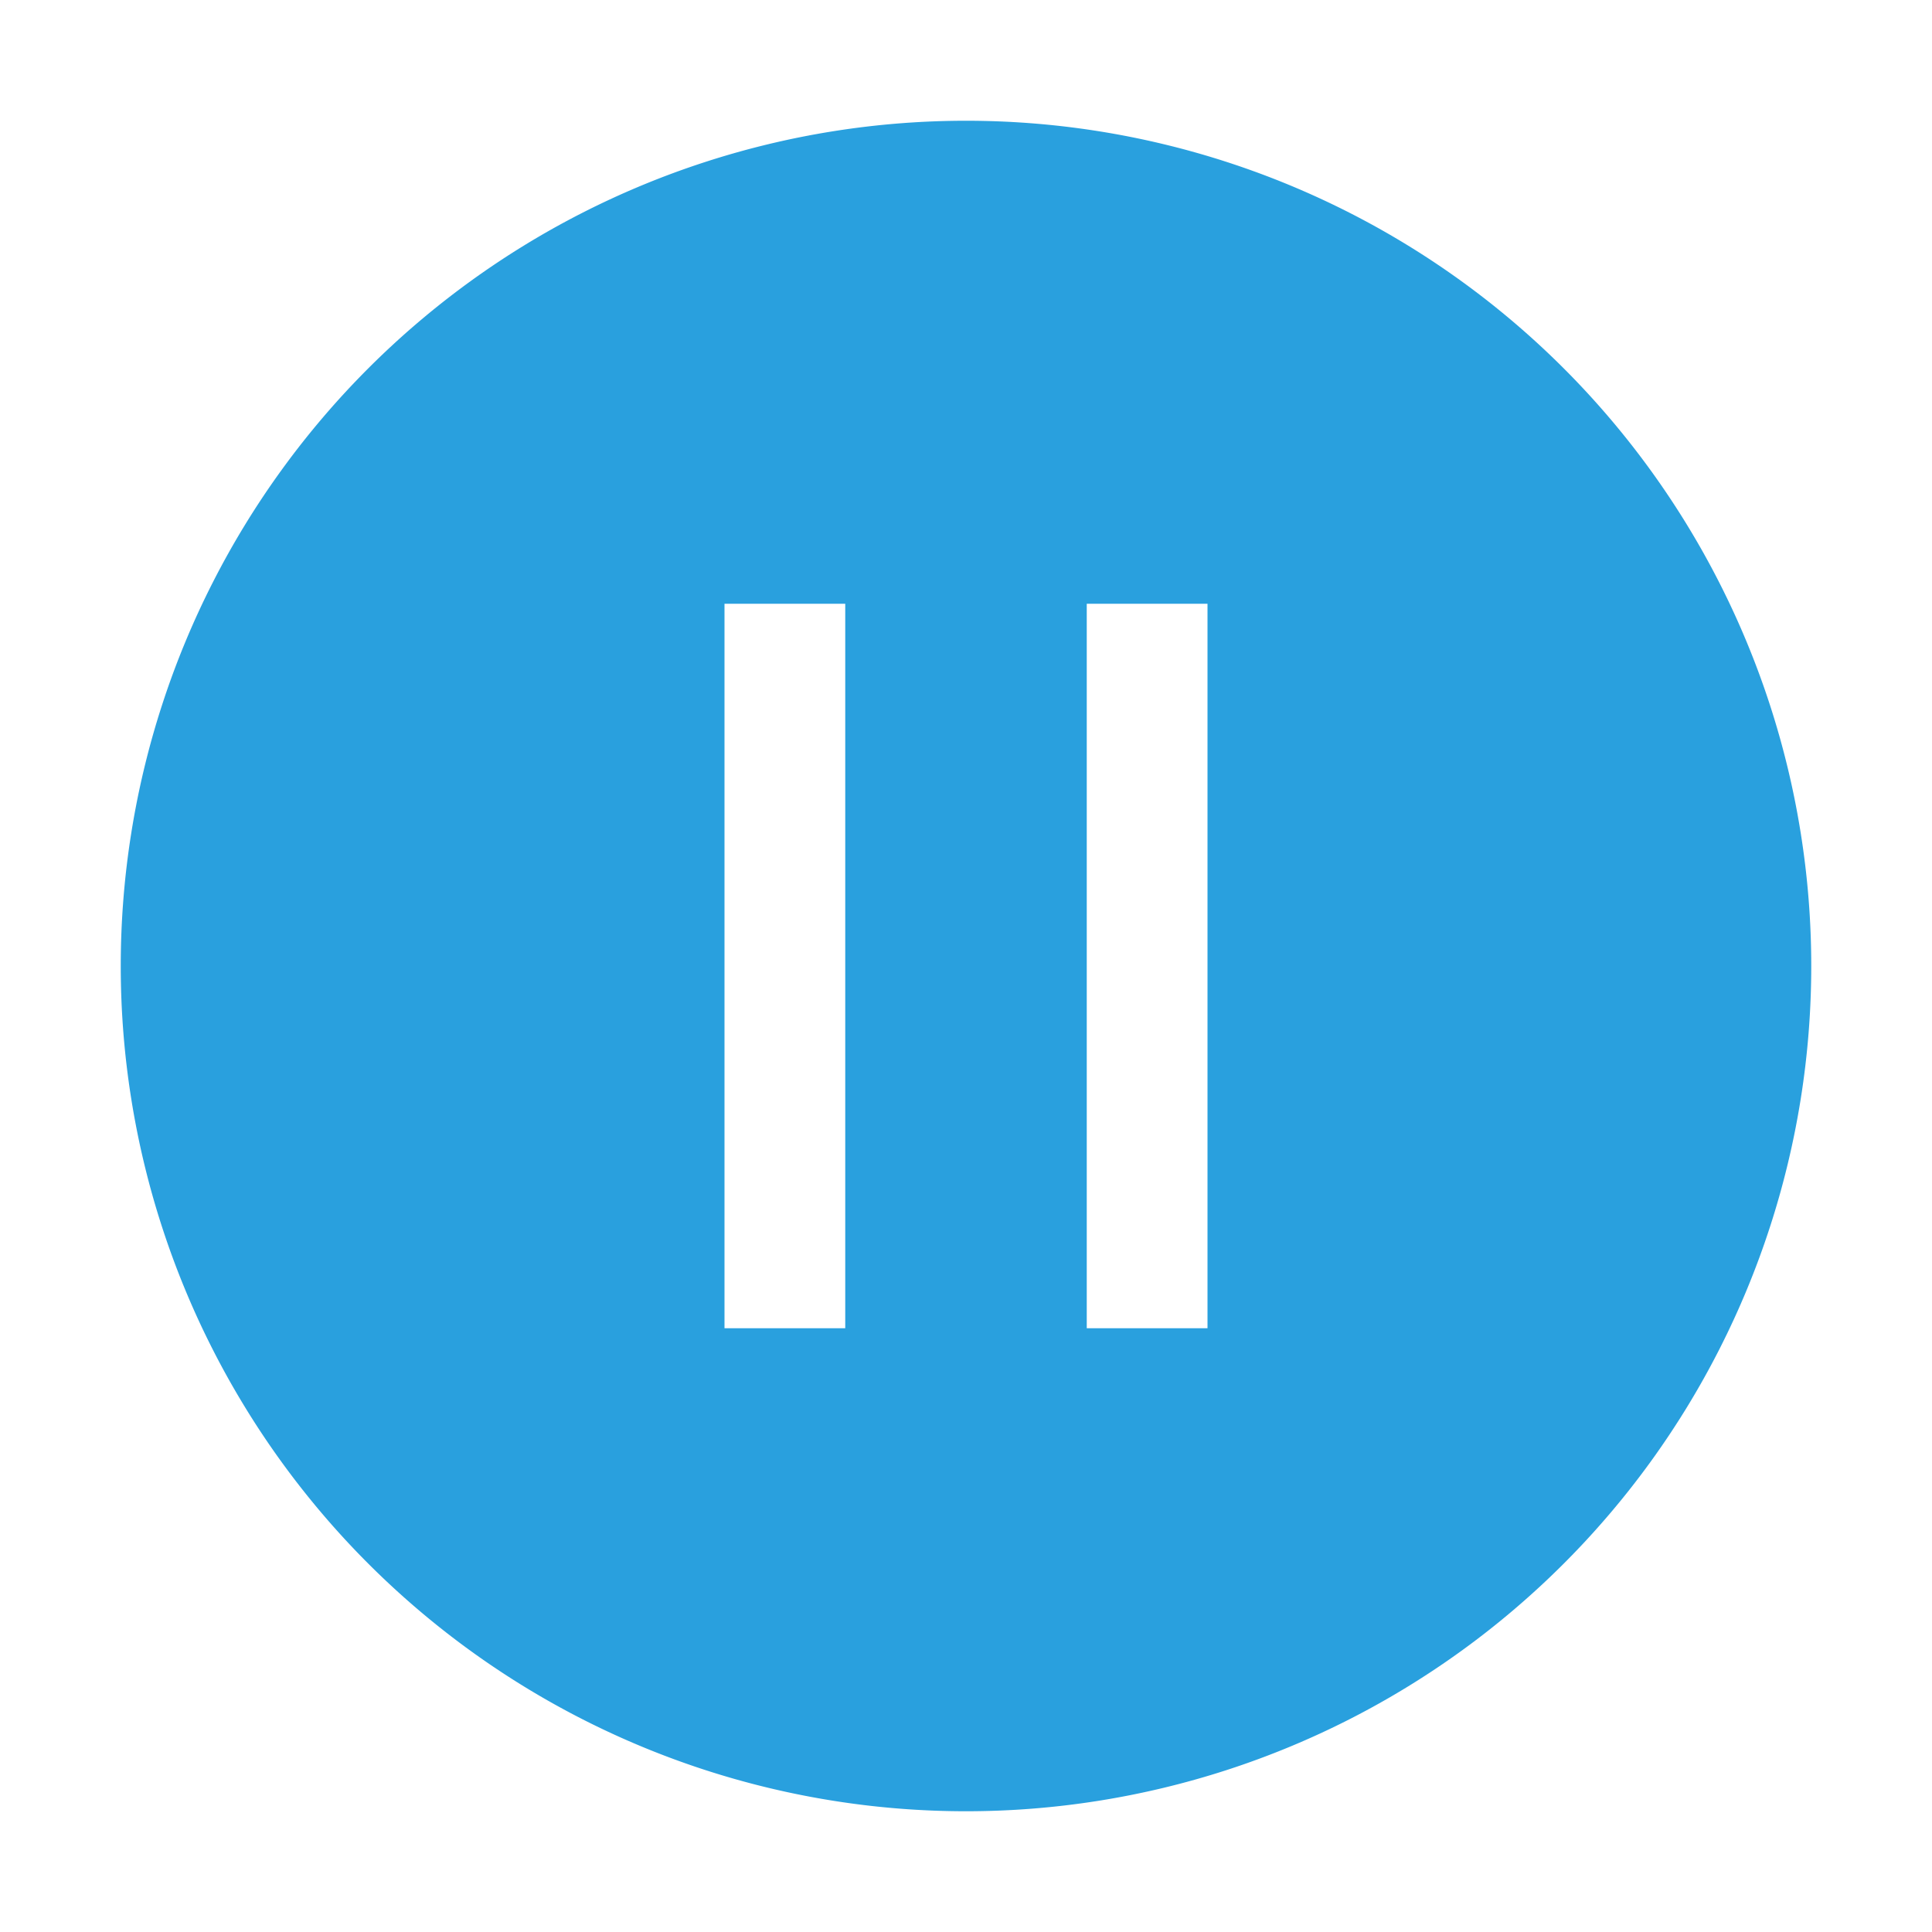 <?xml version="1.0" standalone="no"?><!DOCTYPE svg PUBLIC "-//W3C//DTD SVG 1.1//EN" "http://www.w3.org/Graphics/SVG/1.1/DTD/svg11.dtd"><svg t="1644382843259" class="icon" viewBox="0 0 1024 1024" version="1.1" xmlns="http://www.w3.org/2000/svg" p-id="3606" width="512" height="512" xmlns:xlink="http://www.w3.org/1999/xlink"><defs><style type="text/css"></style></defs><path d="M960 512A448 448 0 1 1 64 512a448 448 0 0 1 896 0zM384 320v384h64V320H384z m256 0H576v384h64V320z" fill="#1296db" fill-opacity=".9" p-id="3607"></path></svg>